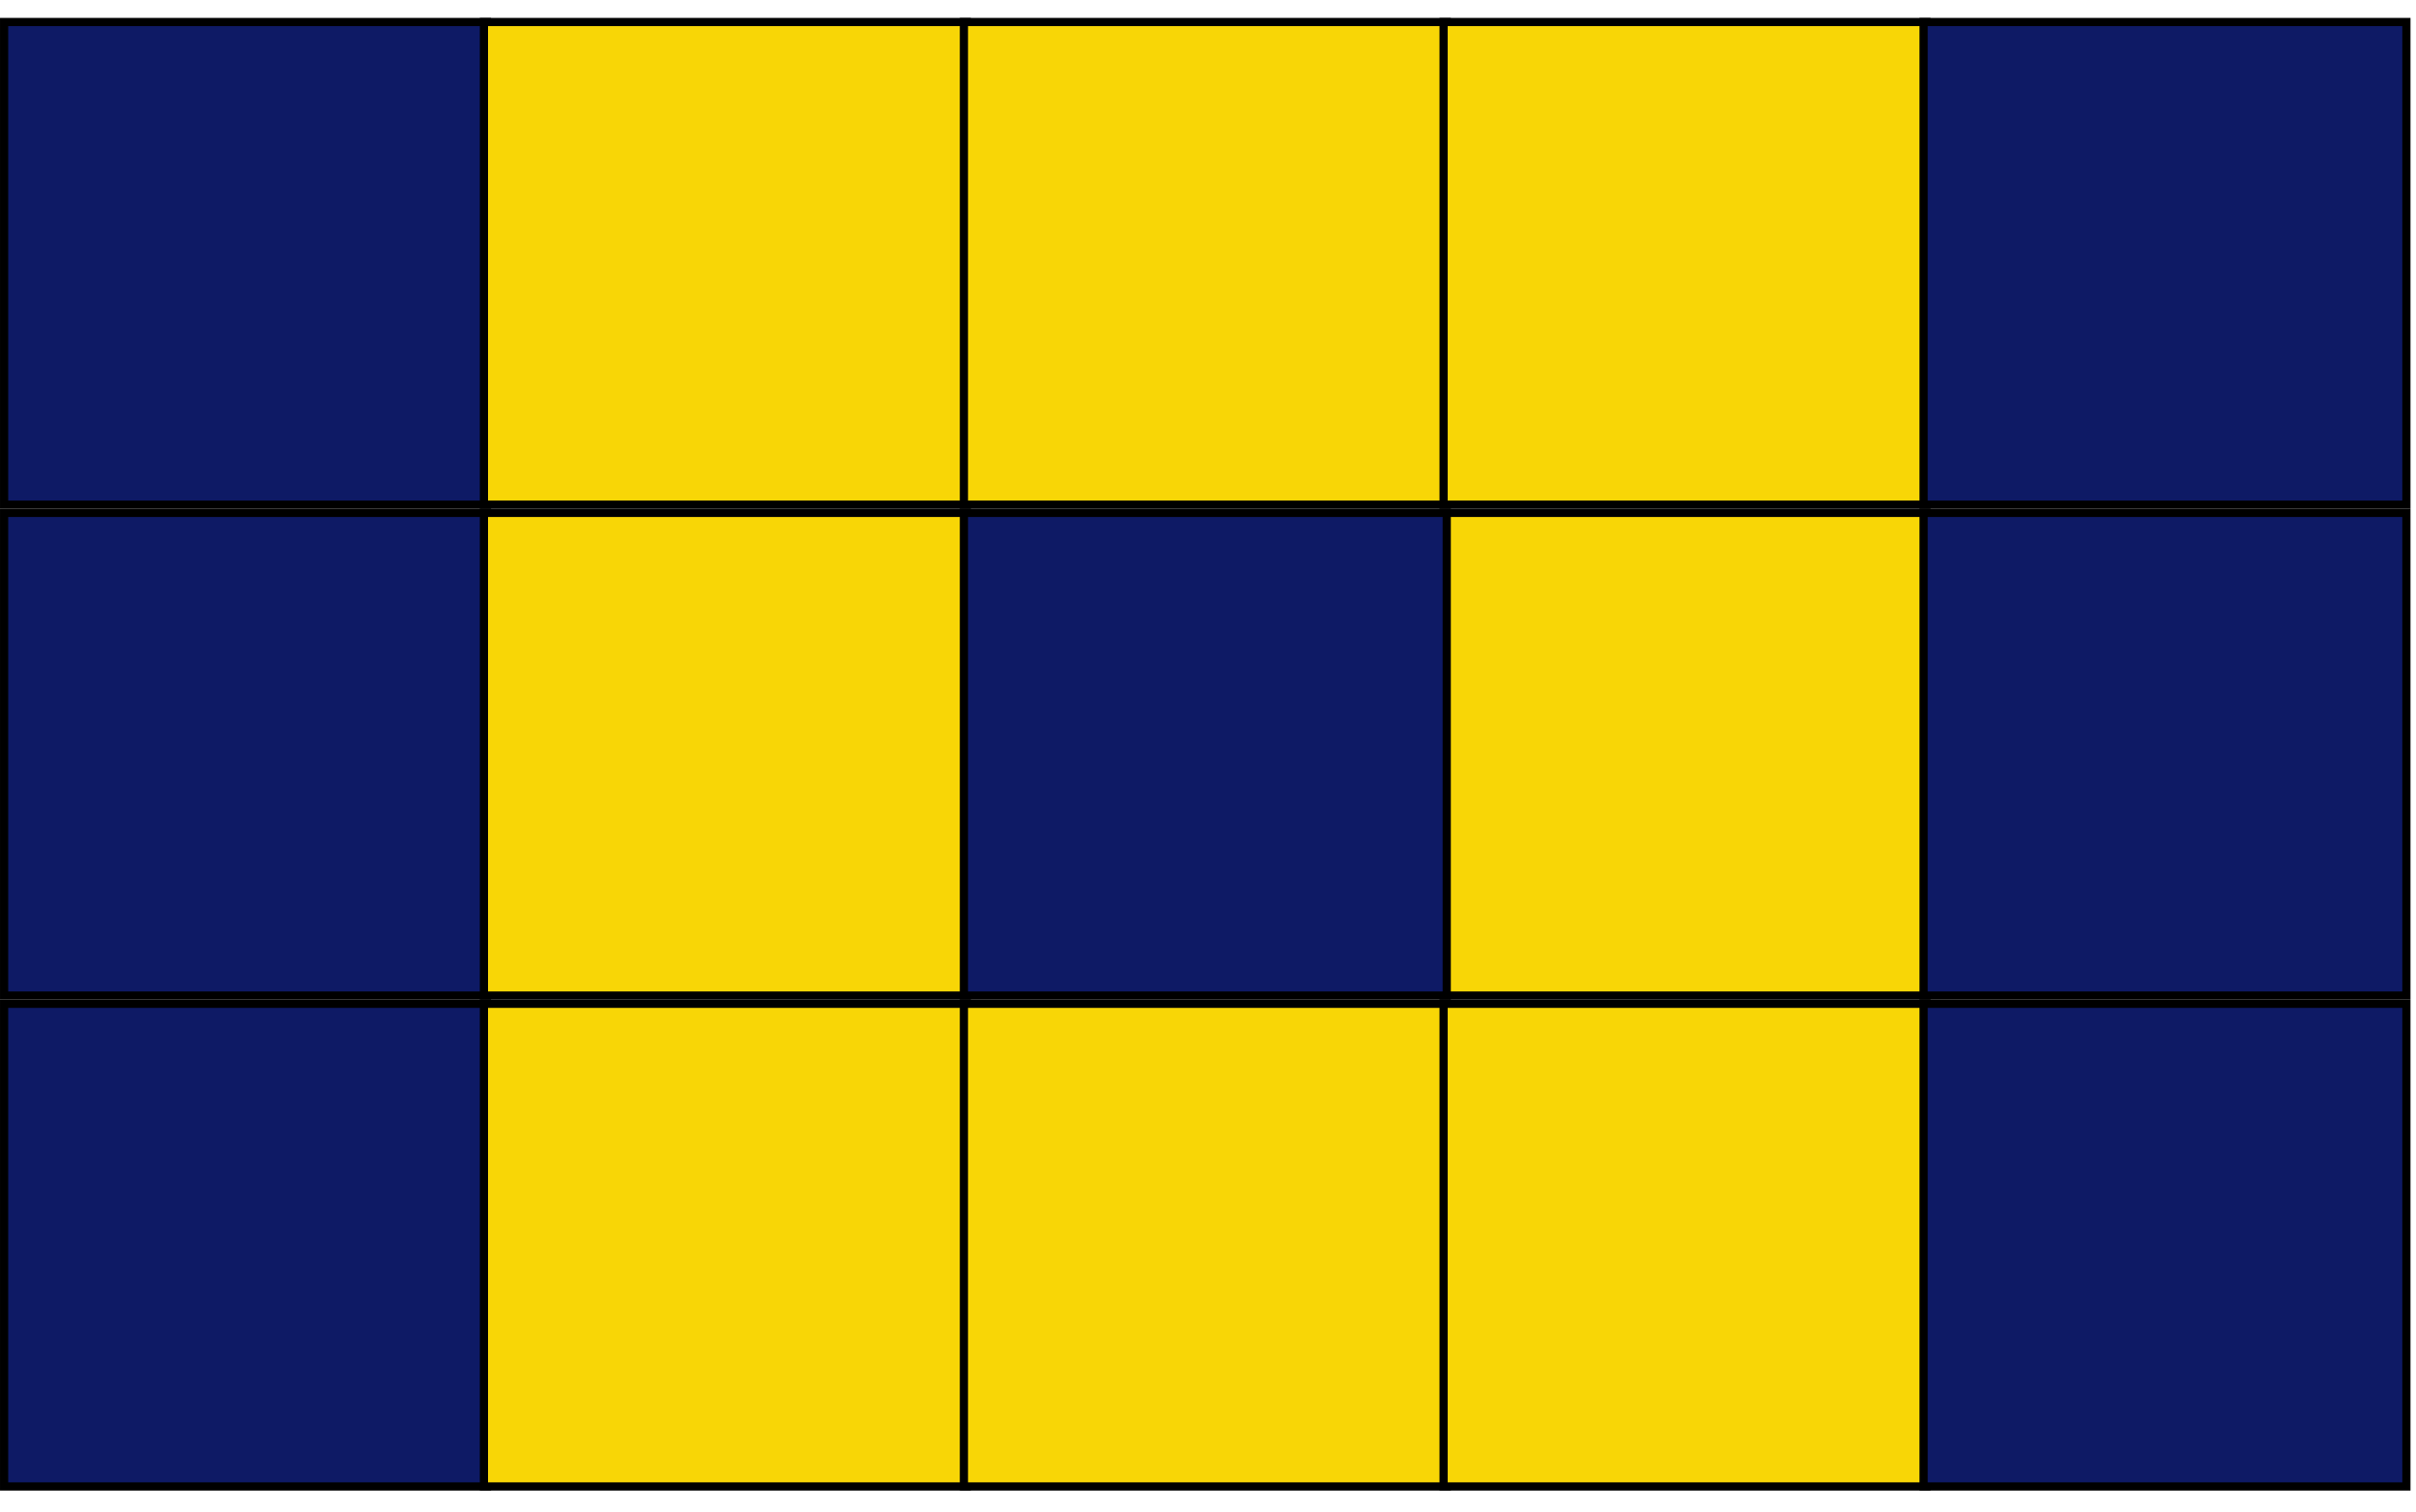 <svg width="107" height="67" viewBox="0 0 107 67" fill="none" xmlns="http://www.w3.org/2000/svg">
<rect x="0.182" y="0.975" width="21.383" height="21.383" fill="#0E1A65" stroke="black" stroke-width="0.363"/>
<rect x="21.432" y="0.975" width="21.383" height="21.383" fill="#F8D606" stroke="black" stroke-width="0.363"/>
<rect x="42.69" y="0.975" width="21.383" height="21.383" fill="#F8D606" stroke="black" stroke-width="0.363"/>
<rect x="63.934" y="0.975" width="21.383" height="21.383" fill="#F8D606" stroke="black" stroke-width="0.363"/>
<rect x="85.192" y="0.975" width="21.383" height="21.383" fill="#0E1A65" stroke="black" stroke-width="0.363"/>
<rect x="0.182" y="22.721" width="21.383" height="21.383" fill="#0E1A65" stroke="black" stroke-width="0.363"/>
<rect x="21.432" y="22.721" width="21.383" height="21.383" fill="#F8D606" stroke="black" stroke-width="0.363"/>
<rect x="63.934" y="22.721" width="21.383" height="21.383" fill="#F8D606" stroke="black" stroke-width="0.363"/>
<rect x="85.192" y="22.721" width="21.383" height="21.383" fill="#0E1A65" stroke="black" stroke-width="0.363"/>
<rect x="0.182" y="44.468" width="21.383" height="21.383" fill="#0E1A65" stroke="black" stroke-width="0.363"/>
<rect x="21.432" y="44.468" width="21.383" height="21.383" fill="#F8D606" stroke="black" stroke-width="0.363"/>
<rect x="42.69" y="44.468" width="21.383" height="21.383" fill="#F8D606" stroke="black" stroke-width="0.363"/>
<rect x="63.934" y="44.468" width="21.383" height="21.383" fill="#F8D606" stroke="black" stroke-width="0.363"/>
<rect x="85.192" y="44.468" width="21.383" height="21.383" fill="#0E1A65" stroke="black" stroke-width="0.363"/>
<rect x="42.69" y="22.721" width="21.383" height="21.383" fill="#0E1A65" stroke="black" stroke-width="0.363"/>
</svg>
